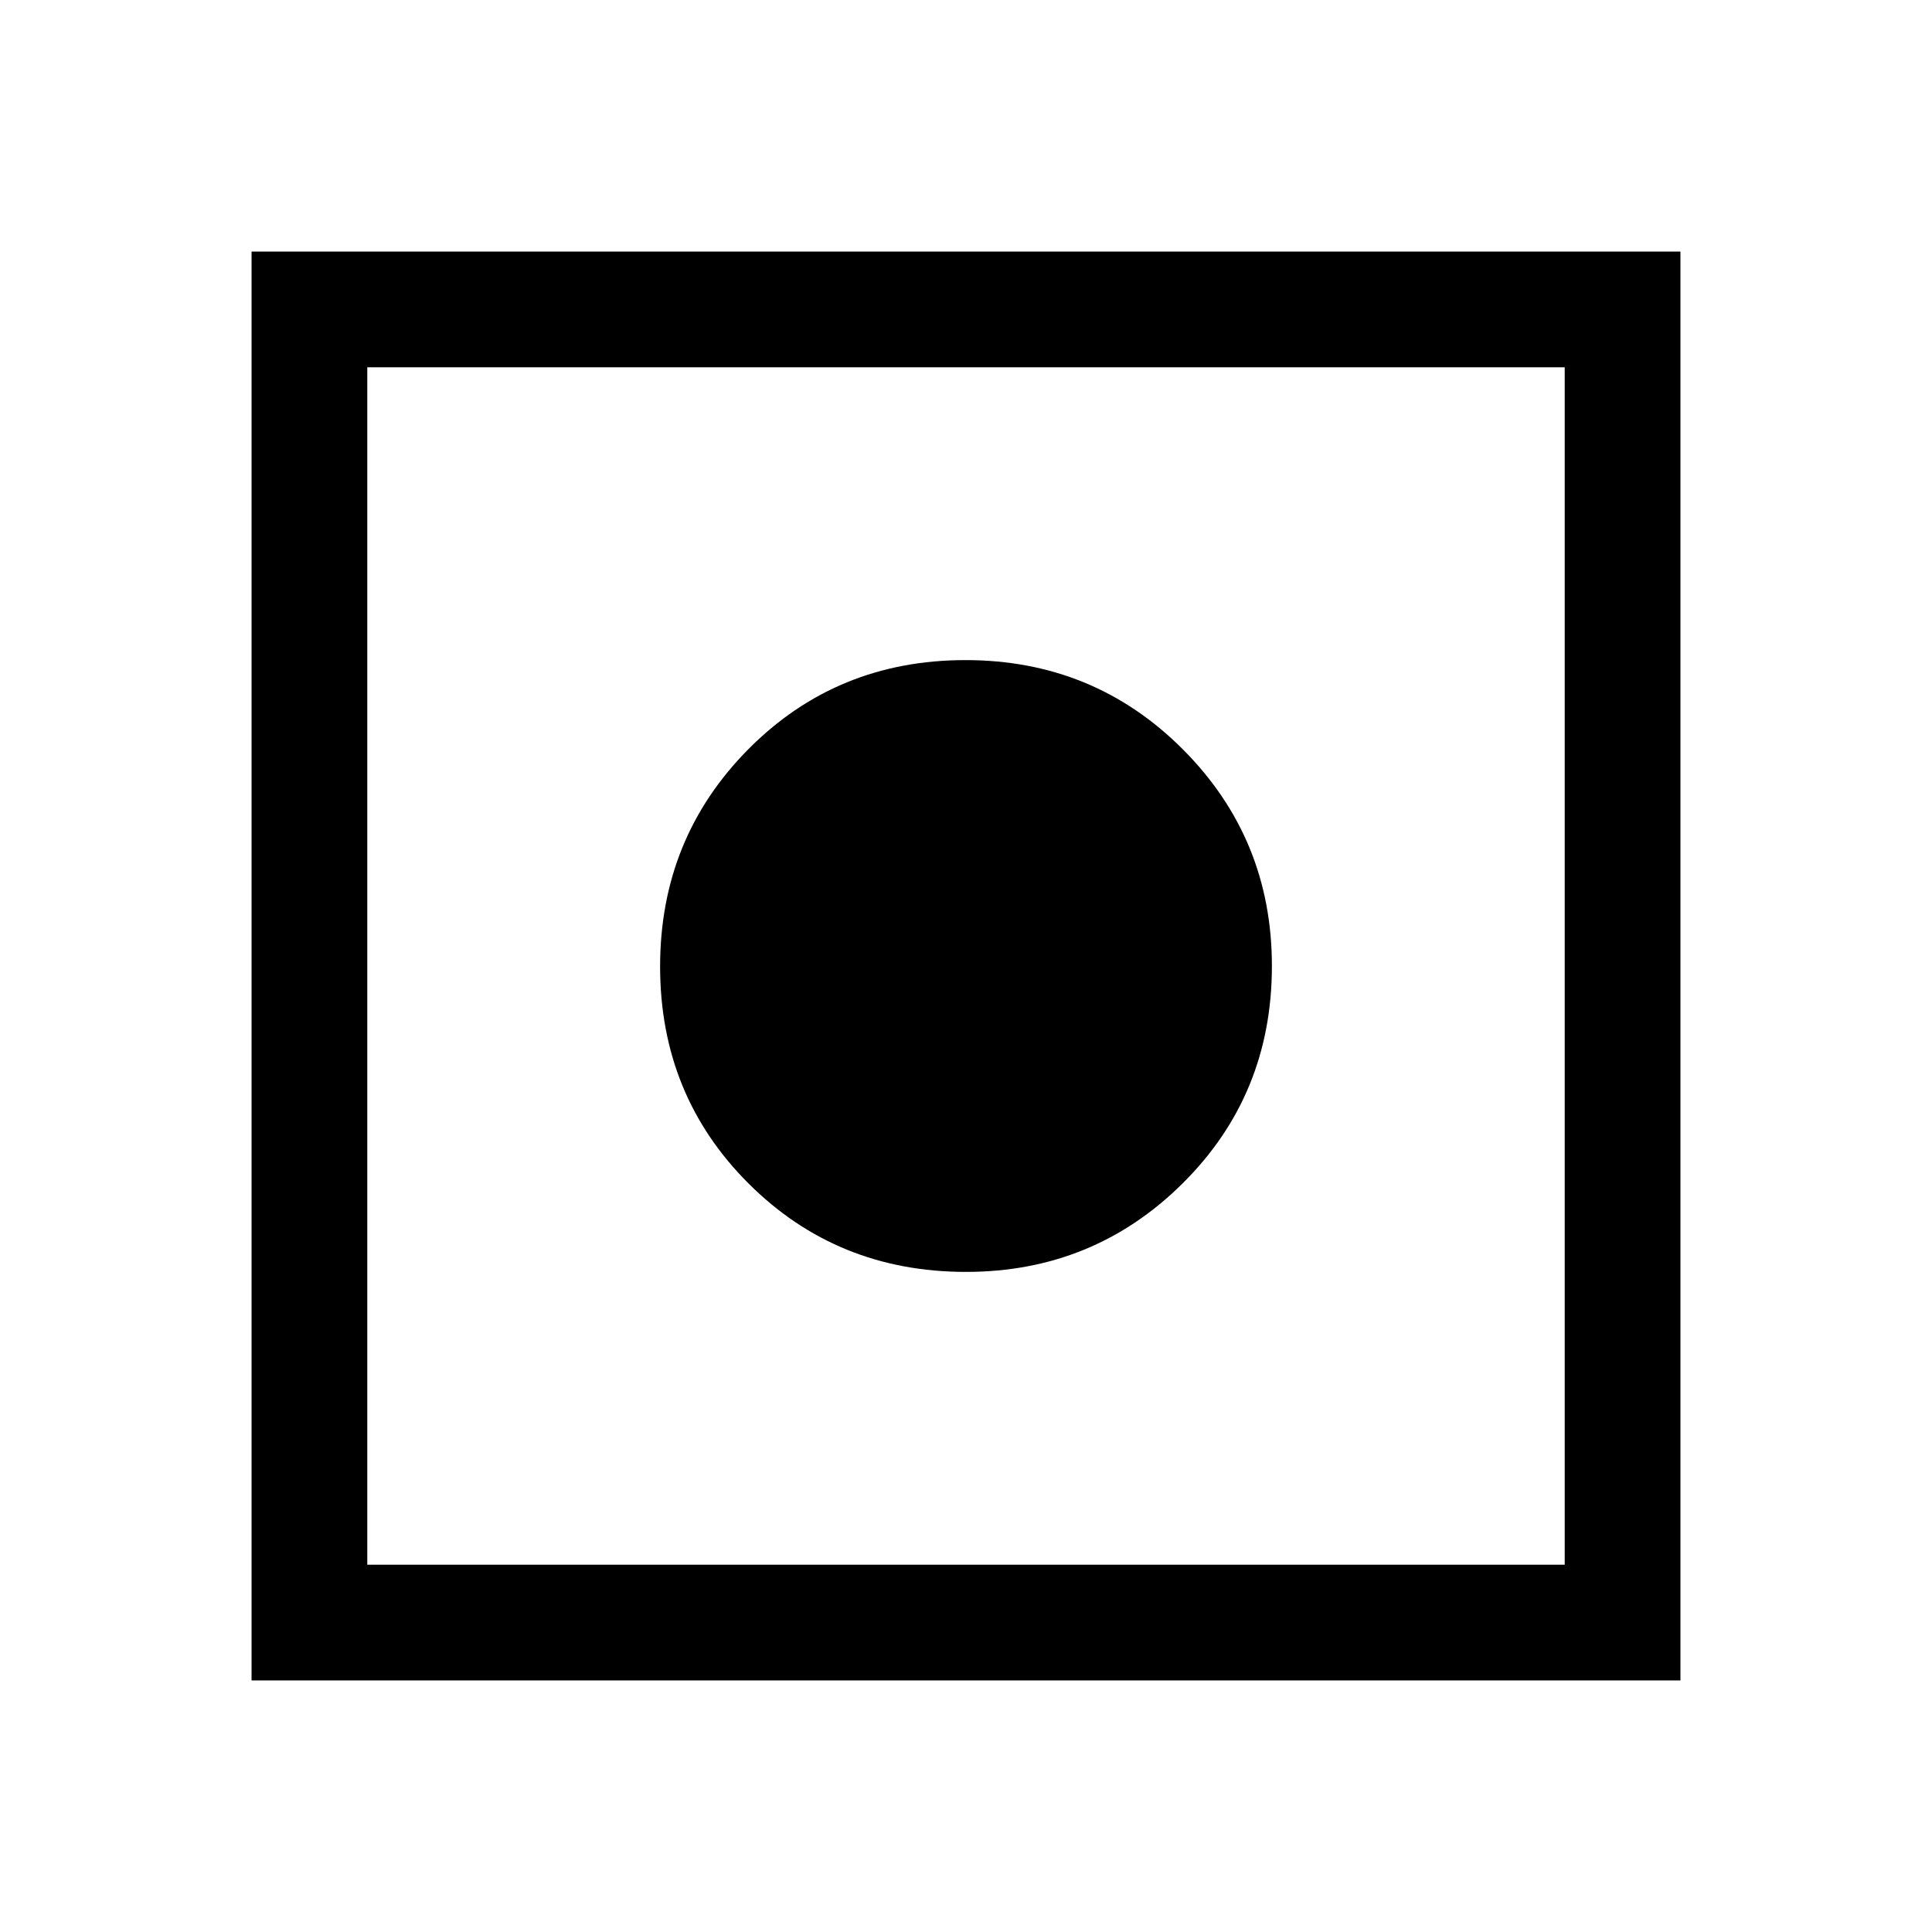 <svg xmlns="http://www.w3.org/2000/svg" height="48" viewBox="0 -960 960 960" width="48"><path d="M125-125v-710h710v710H125Zm57.5-57.5h595v-595h-595v595ZM480-328q-64 0-108-43.88t-44-107.87q0-63.75 43.88-108T479.75-632q63.75 0 108 44.34T632-480q0 64-44.34 108T480-328Z"/></svg>